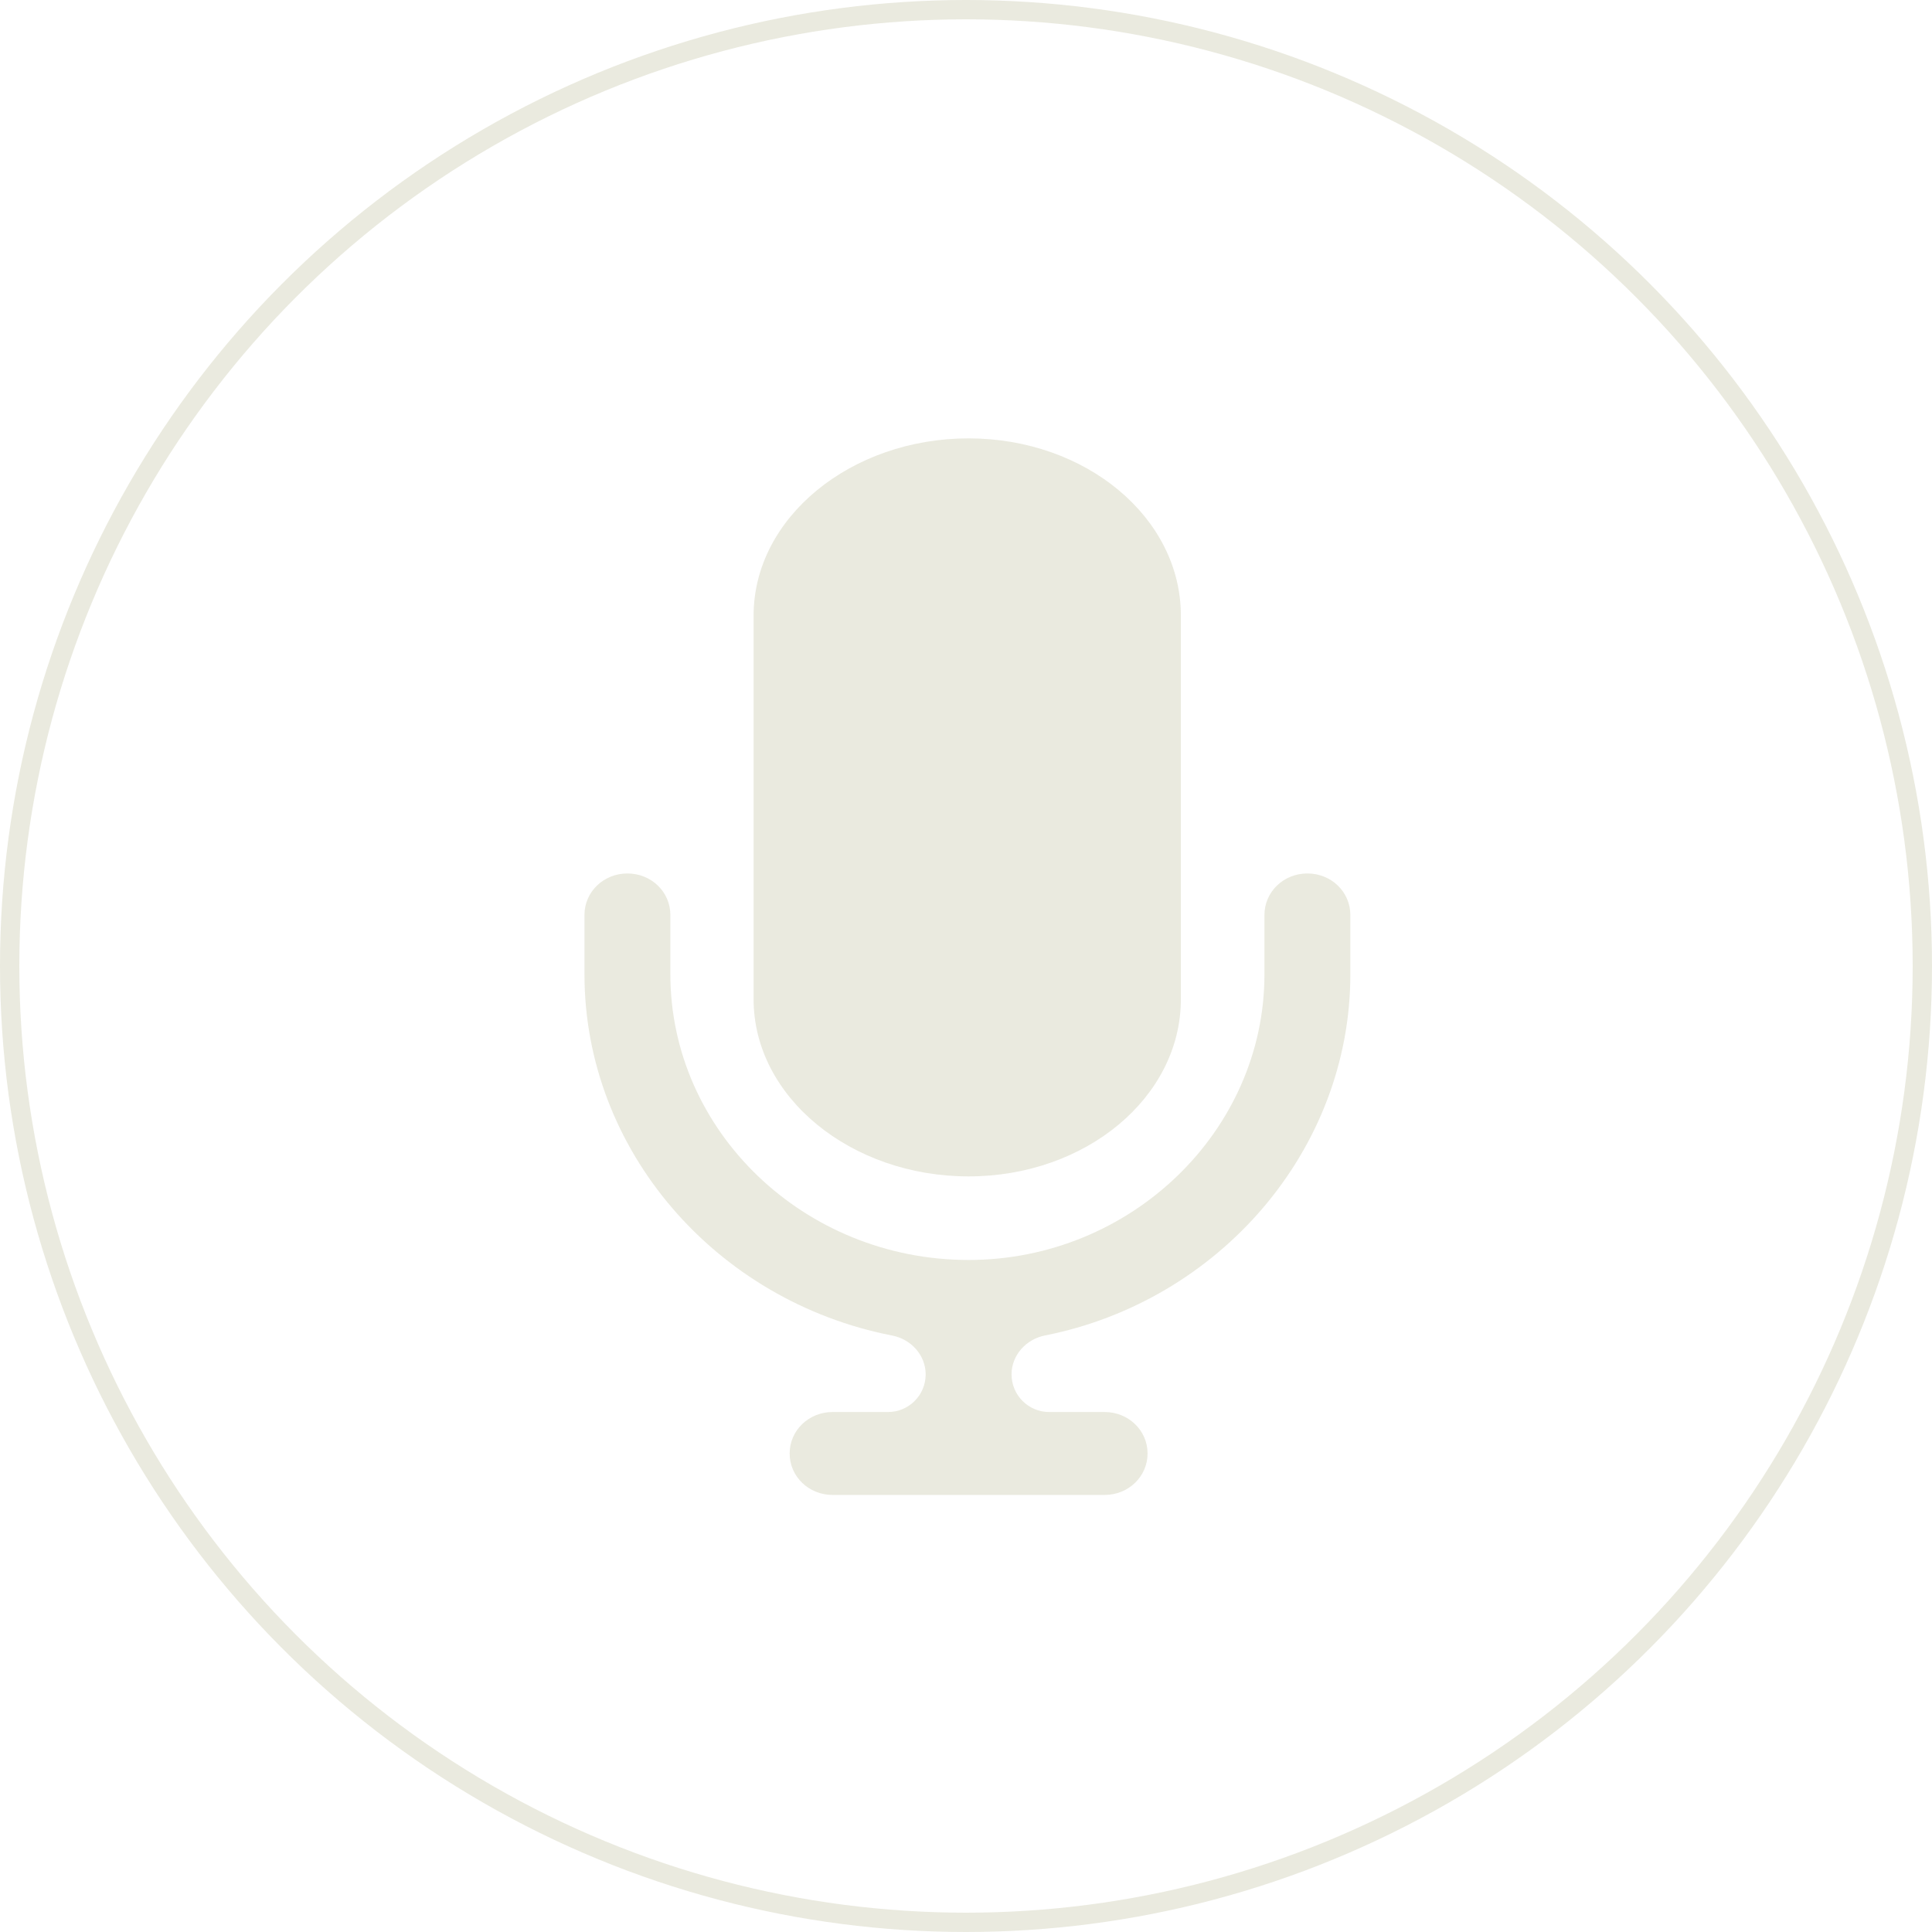 <svg width="50" height="50" viewBox="0 0 50 50" fill="none" xmlns="http://www.w3.org/2000/svg">
<path fill-rule="evenodd" clip-rule="evenodd" d="M23.091 34.564C23.579 34.659 23.956 35.072 23.956 35.569C23.956 36.107 23.52 36.543 22.982 36.543H21.548C20.93 36.543 20.436 37.02 20.436 37.616C20.436 38.212 20.93 38.689 21.548 38.689H28.587C29.205 38.689 29.699 38.212 29.699 37.616C29.699 37.02 29.205 36.543 28.587 36.543H27.153C26.615 36.543 26.179 36.107 26.179 35.569C26.179 35.071 26.555 34.659 27.043 34.562C31.558 33.669 34.947 29.758 34.947 25.215V23.678C34.947 23.082 34.453 22.605 33.836 22.605C33.218 22.605 32.724 23.082 32.724 23.678V25.215C32.724 29.269 29.266 32.608 25.067 32.608C20.807 32.608 17.349 29.269 17.349 25.215V23.678C17.349 23.082 16.855 22.605 16.238 22.605C15.62 22.605 15.126 23.082 15.126 23.678V25.215C15.126 29.762 18.52 33.674 23.091 34.564Z" fill="#EAEADF"/>
<path fill-rule="evenodd" clip-rule="evenodd" d="M30.561 15.931C30.561 13.395 28.104 11.345 25.065 11.345C22.025 11.345 19.503 13.395 19.503 15.931V25.859C19.503 28.395 22.025 30.445 25.065 30.445C28.104 30.445 30.561 28.395 30.561 25.859V15.931Z" fill="#EAEADF"/>
<circle cx="25" cy="25" r="24.75" stroke="#EAEADF" stroke-width="0.5"/>
</svg>
